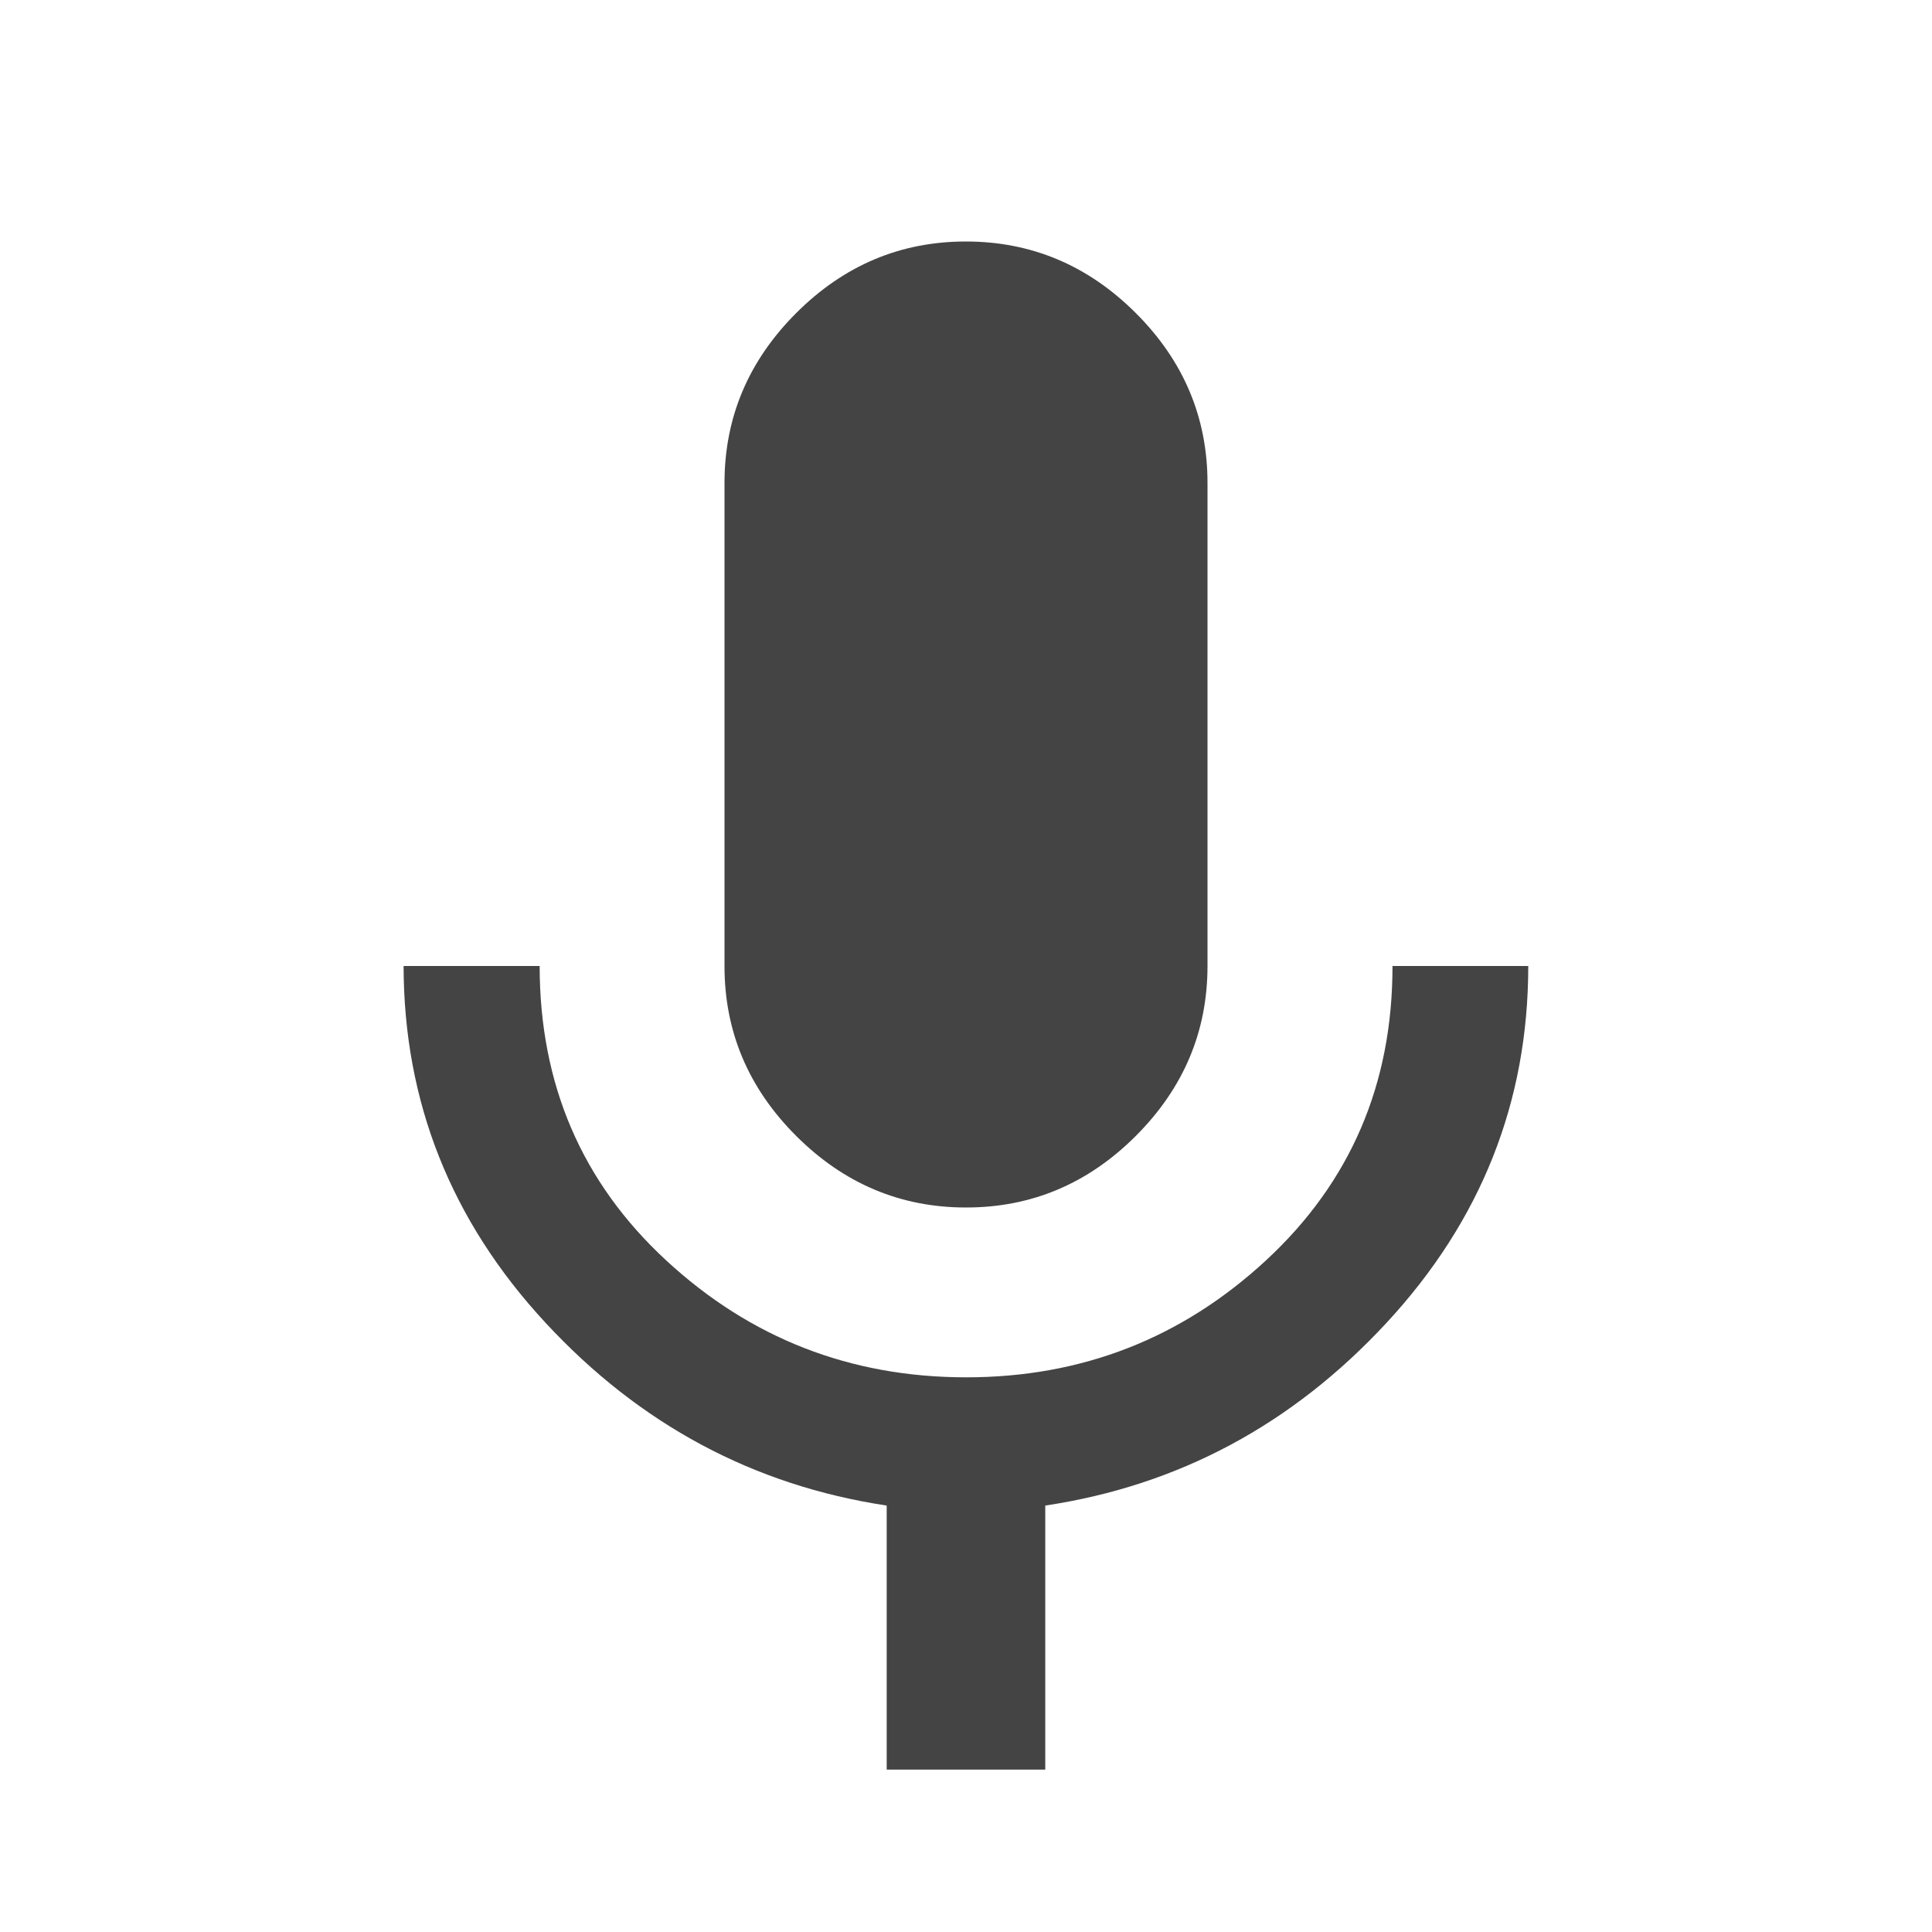 <?xml version="1.0"?><svg xmlns="http://www.w3.org/2000/svg" width="40" height="40" viewBox="0 0 40 40"><path fill="#444" d="m28.828 20h2.813q0 4.217-2.93 7.383t-7.07 3.788v5.467h-3.283v-5.467q-4.138-0.625-7.067-3.788t-2.935-7.383h2.817q0 3.672 2.617 6.093t6.21 2.423 6.213-2.423 2.617-6.093z m-8.828 5q-2.033 0-3.517-1.483t-1.483-3.517v-10q0-2.033 1.483-3.517t3.517-1.483 3.517 1.483 1.483 3.517v10q0 2.033-1.483 3.517t-3.517 1.483z"></path></svg>